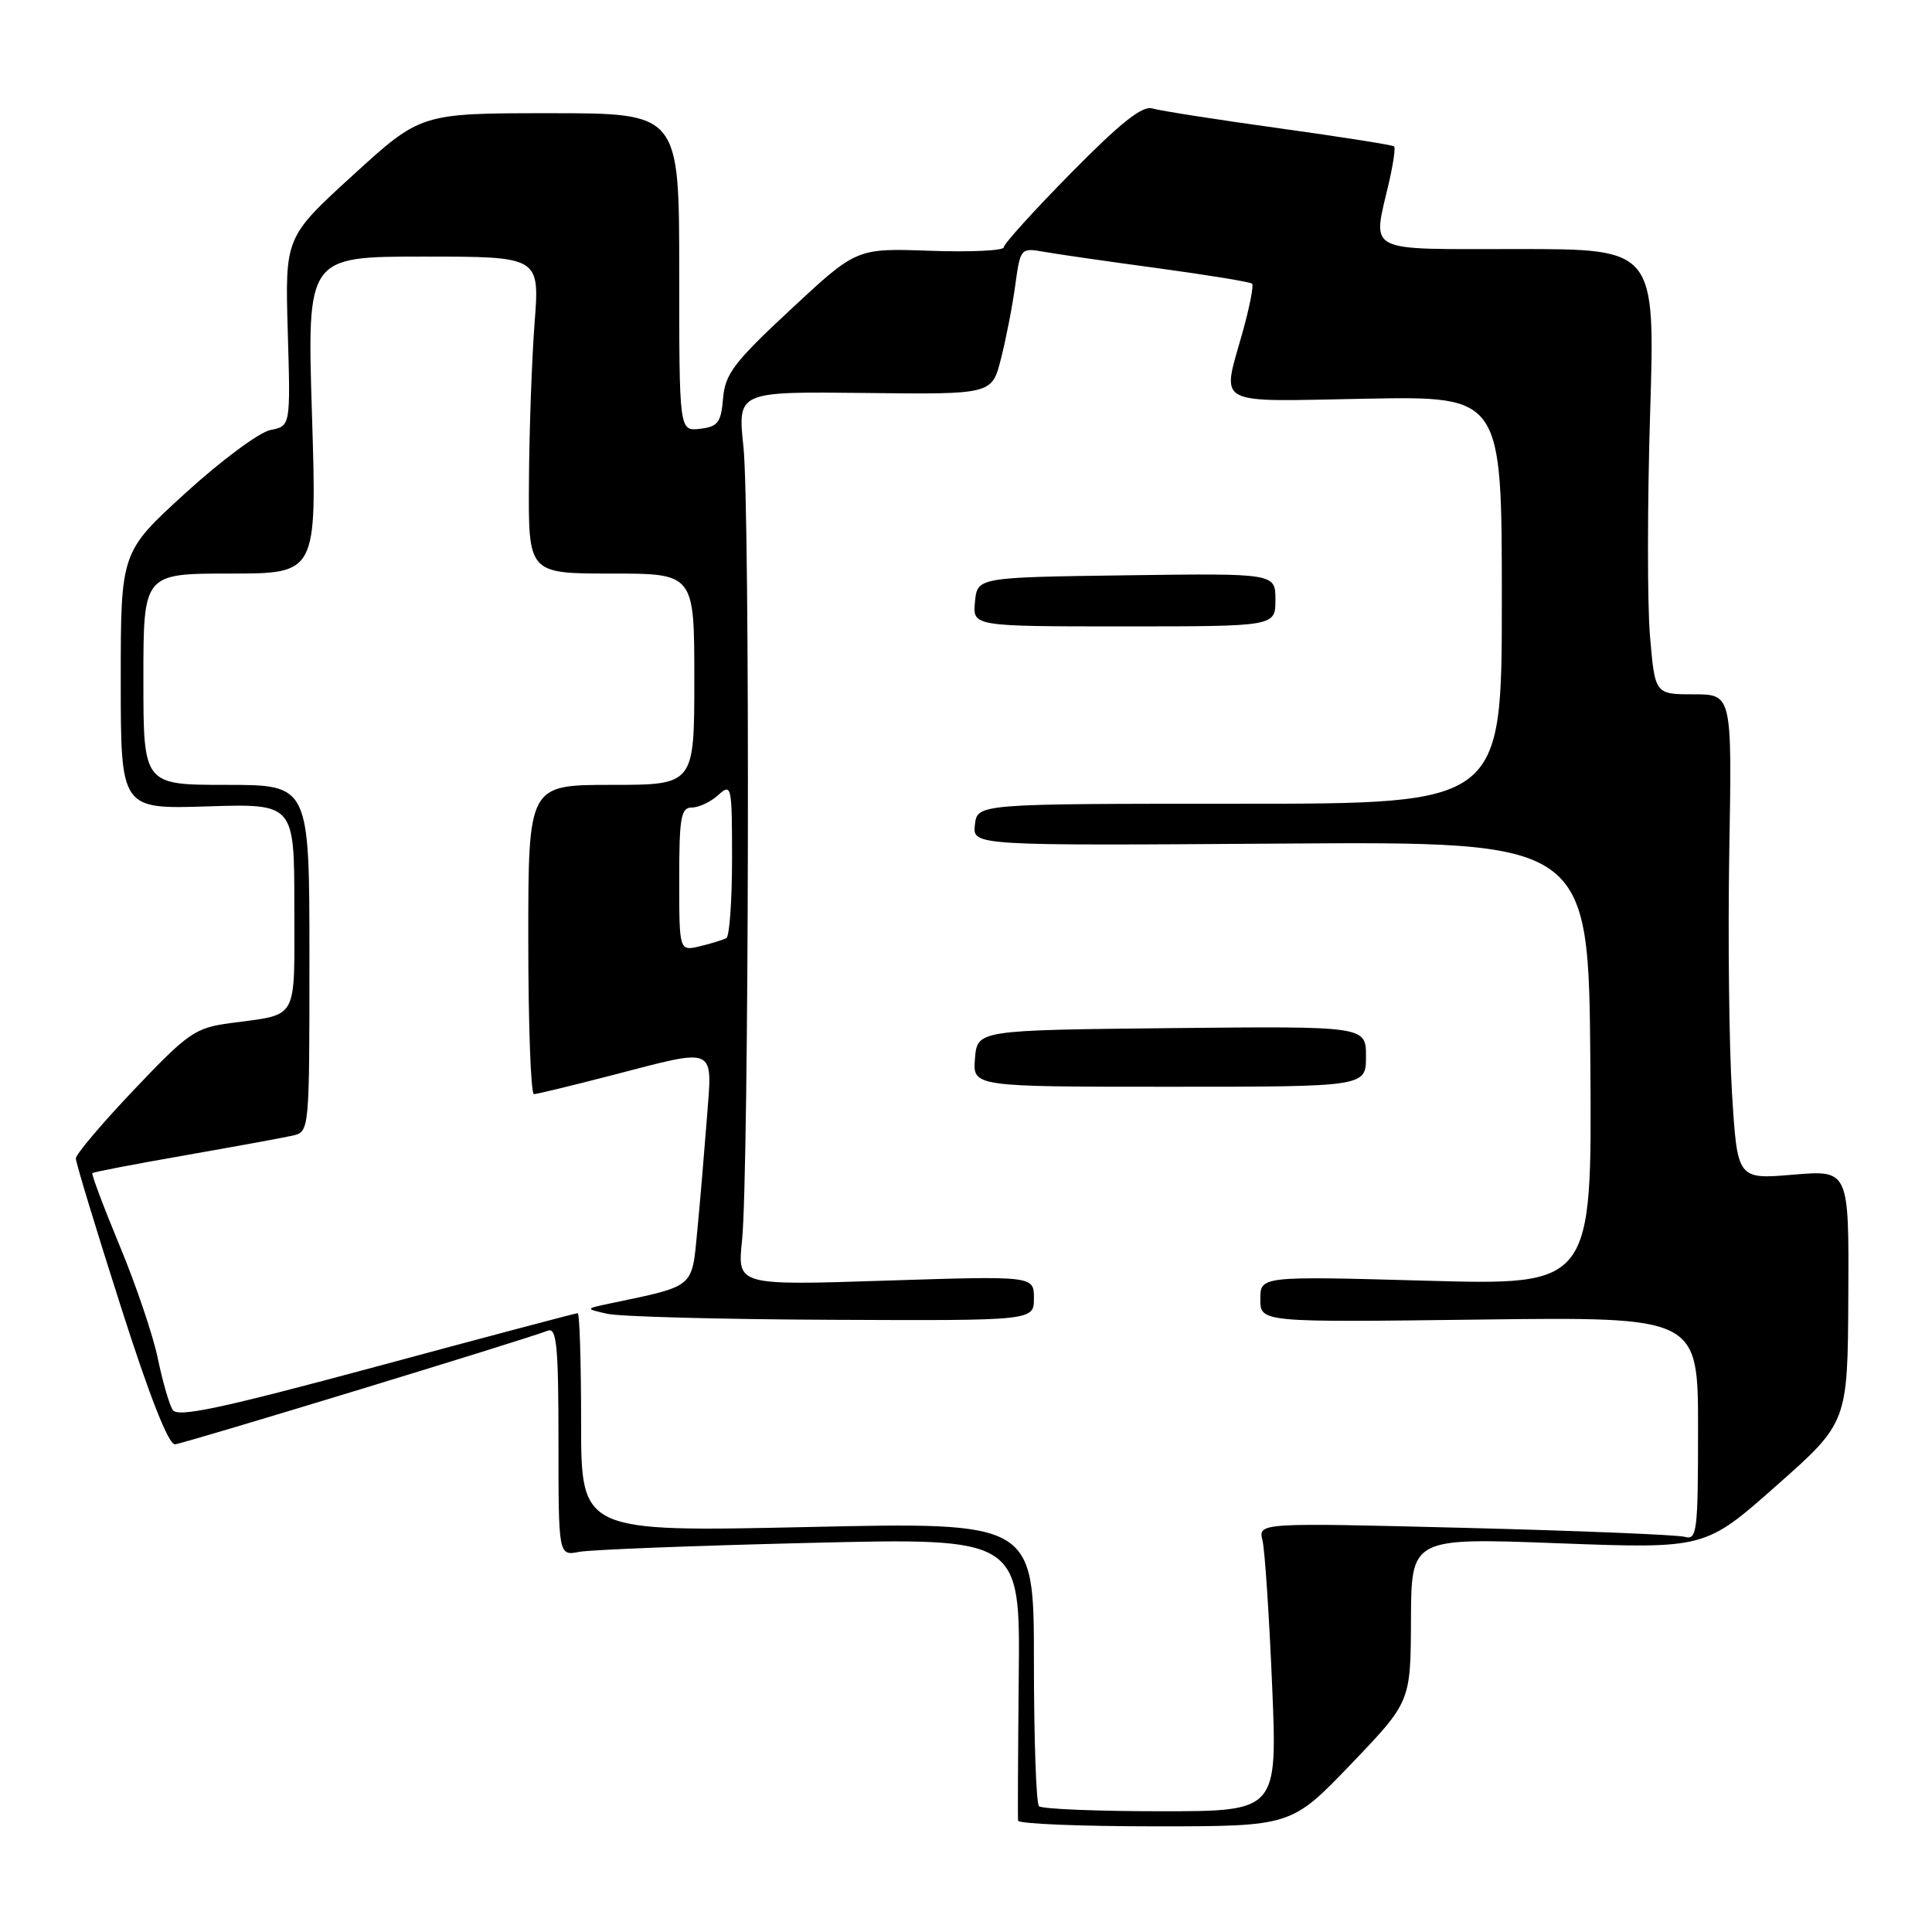 <?xml version="1.0" encoding="UTF-8" standalone="no"?>
<!DOCTYPE svg PUBLIC "-//W3C//DTD SVG 1.1//EN" "http://www.w3.org/Graphics/SVG/1.1/DTD/svg11.dtd" >
<svg xmlns="http://www.w3.org/2000/svg" xmlns:xlink="http://www.w3.org/1999/xlink" version="1.1" viewBox="0 0 256 256">
 <g >
 <path fill="currentColor"
d=" M 179.02 233.75 C 186.92 225.50 186.92 225.50 186.96 214.63 C 187.00 203.76 187.00 203.76 206.47 204.49 C 225.94 205.22 225.94 205.22 235.38 196.86 C 244.83 188.50 244.83 188.50 244.91 171.76 C 245.00 155.03 245.00 155.03 237.61 155.65 C 230.21 156.28 230.21 156.28 229.50 144.86 C 229.11 138.57 228.95 124.11 229.14 112.72 C 229.50 92.00 229.50 92.00 224.40 92.00 C 219.29 92.00 219.29 92.00 218.63 84.25 C 218.27 79.99 218.28 66.71 218.65 54.75 C 219.32 33.00 219.32 33.00 201.16 33.00 C 180.54 33.00 181.85 33.68 184.06 24.12 C 184.61 21.71 184.92 19.58 184.73 19.40 C 184.54 19.21 177.66 18.13 169.45 16.99 C 161.23 15.85 153.68 14.67 152.69 14.37 C 151.36 13.97 148.47 16.27 141.94 22.90 C 137.02 27.89 133.00 32.33 133.00 32.77 C 133.00 33.21 128.61 33.42 123.25 33.23 C 113.50 32.88 113.50 32.88 104.81 40.97 C 97.26 47.99 96.08 49.55 95.81 52.78 C 95.54 56.00 95.13 56.54 92.75 56.82 C 90.00 57.13 90.00 57.13 90.00 36.07 C 90.00 15.00 90.00 15.00 72.88 15.00 C 55.76 15.00 55.76 15.00 46.77 23.21 C 37.77 31.43 37.77 31.43 38.13 43.95 C 38.50 56.46 38.50 56.46 35.83 56.98 C 34.36 57.27 29.30 61.02 24.58 65.33 C 16.00 73.15 16.00 73.15 16.00 90.18 C 16.00 107.22 16.00 107.22 27.50 106.85 C 39.00 106.49 39.00 106.49 39.00 120.18 C 39.00 135.54 39.67 134.32 30.50 135.57 C 25.86 136.20 24.94 136.83 17.78 144.37 C 13.53 148.84 10.05 152.95 10.05 153.50 C 10.05 154.05 12.71 162.82 15.97 173.00 C 19.80 185.01 22.34 191.46 23.19 191.38 C 24.38 191.28 69.32 177.58 72.60 176.32 C 73.76 175.88 74.00 178.37 74.00 190.97 C 74.00 206.16 74.00 206.16 76.75 205.63 C 78.26 205.34 92.03 204.81 107.34 204.44 C 135.18 203.77 135.18 203.77 134.99 222.13 C 134.89 232.24 134.85 240.84 134.90 241.25 C 134.96 241.66 143.13 242.00 153.06 242.00 C 171.11 242.00 171.11 242.00 179.02 233.75 Z  M 137.67 239.33 C 137.30 238.97 137.00 230.34 137.00 220.17 C 137.00 201.68 137.00 201.68 107.00 202.34 C 77.00 202.99 77.00 202.99 77.00 188.50 C 77.00 180.52 76.80 174.00 76.55 174.00 C 76.30 174.00 64.31 177.18 49.90 181.07 C 29.18 186.65 23.53 187.86 22.88 186.82 C 22.42 186.09 21.54 183.03 20.91 180.00 C 20.29 176.97 18.02 170.27 15.87 165.10 C 13.73 159.93 12.09 155.58 12.24 155.44 C 12.38 155.30 17.90 154.24 24.50 153.09 C 31.10 151.93 37.51 150.76 38.75 150.48 C 41.00 149.96 41.00 149.96 41.00 126.98 C 41.00 104.00 41.00 104.00 30.00 104.00 C 19.00 104.00 19.00 104.00 19.00 90.00 C 19.00 76.00 19.00 76.00 30.49 76.00 C 41.99 76.00 41.99 76.00 41.34 55.00 C 40.68 34.00 40.68 34.00 56.10 34.00 C 71.51 34.00 71.51 34.00 70.84 42.75 C 70.47 47.56 70.13 57.01 70.09 63.75 C 70.00 76.00 70.00 76.00 81.00 76.00 C 92.00 76.00 92.00 76.00 92.00 90.00 C 92.00 104.00 92.00 104.00 81.00 104.00 C 70.00 104.00 70.00 104.00 70.00 124.50 C 70.00 135.78 70.34 144.99 70.75 144.98 C 71.16 144.97 75.78 143.85 81.00 142.50 C 95.16 138.83 94.40 138.48 93.66 148.25 C 93.31 152.79 92.74 159.54 92.38 163.25 C 91.66 170.71 92.08 170.36 80.95 172.69 C 77.50 173.42 77.50 173.42 80.50 174.09 C 82.15 174.46 95.54 174.82 110.25 174.88 C 137.00 175.00 137.00 175.00 137.00 172.03 C 137.00 169.06 137.00 169.06 117.35 169.69 C 97.70 170.33 97.70 170.33 98.32 164.41 C 99.25 155.51 99.40 67.58 98.51 59.19 C 97.73 51.88 97.73 51.88 114.58 52.07 C 131.43 52.27 131.43 52.27 132.63 47.55 C 133.29 44.96 134.15 40.58 134.52 37.83 C 135.21 32.86 135.24 32.82 138.36 33.37 C 140.09 33.68 146.90 34.66 153.50 35.55 C 160.10 36.45 165.69 37.36 165.91 37.59 C 166.14 37.81 165.58 40.69 164.66 43.98 C 161.89 53.95 160.52 53.21 181.00 52.83 C 199.00 52.50 199.00 52.50 199.00 79.50 C 199.00 106.50 199.00 106.50 164.25 106.50 C 129.50 106.50 129.50 106.50 129.18 109.28 C 128.86 112.06 128.86 112.06 169.68 111.78 C 210.50 111.50 210.50 111.50 210.73 140.91 C 210.95 170.31 210.95 170.31 188.98 169.70 C 167.00 169.09 167.00 169.09 167.00 172.15 C 167.00 175.22 167.00 175.22 196.00 174.85 C 225.00 174.49 225.00 174.49 225.00 189.31 C 225.00 202.95 224.86 204.10 223.25 203.64 C 222.29 203.37 209.17 202.83 194.11 202.45 C 166.72 201.76 166.72 201.76 167.29 204.13 C 167.60 205.43 168.17 214.04 168.56 223.25 C 169.27 240.00 169.27 240.00 153.80 240.00 C 145.29 240.00 138.03 239.70 137.67 239.33 Z  M 181.00 139.98 C 181.00 135.97 181.00 135.97 155.25 136.23 C 129.50 136.50 129.50 136.50 129.19 140.25 C 128.88 144.00 128.88 144.00 154.94 144.00 C 181.00 144.00 181.00 144.00 181.00 139.98 Z  M 169.00 79.48 C 169.00 75.96 169.00 75.96 149.25 76.23 C 129.50 76.50 129.50 76.50 129.19 79.75 C 128.87 83.00 128.87 83.00 148.94 83.00 C 169.00 83.00 169.00 83.00 169.00 79.48 Z  M 90.00 116.52 C 90.00 108.29 90.23 107.00 91.67 107.00 C 92.59 107.00 94.17 106.26 95.17 105.35 C 96.93 103.75 97.00 104.07 97.00 113.79 C 97.00 119.34 96.66 124.07 96.25 124.30 C 95.84 124.53 94.26 125.02 92.75 125.38 C 90.00 126.04 90.00 126.04 90.00 116.52 Z "/>
</g>
</svg>
